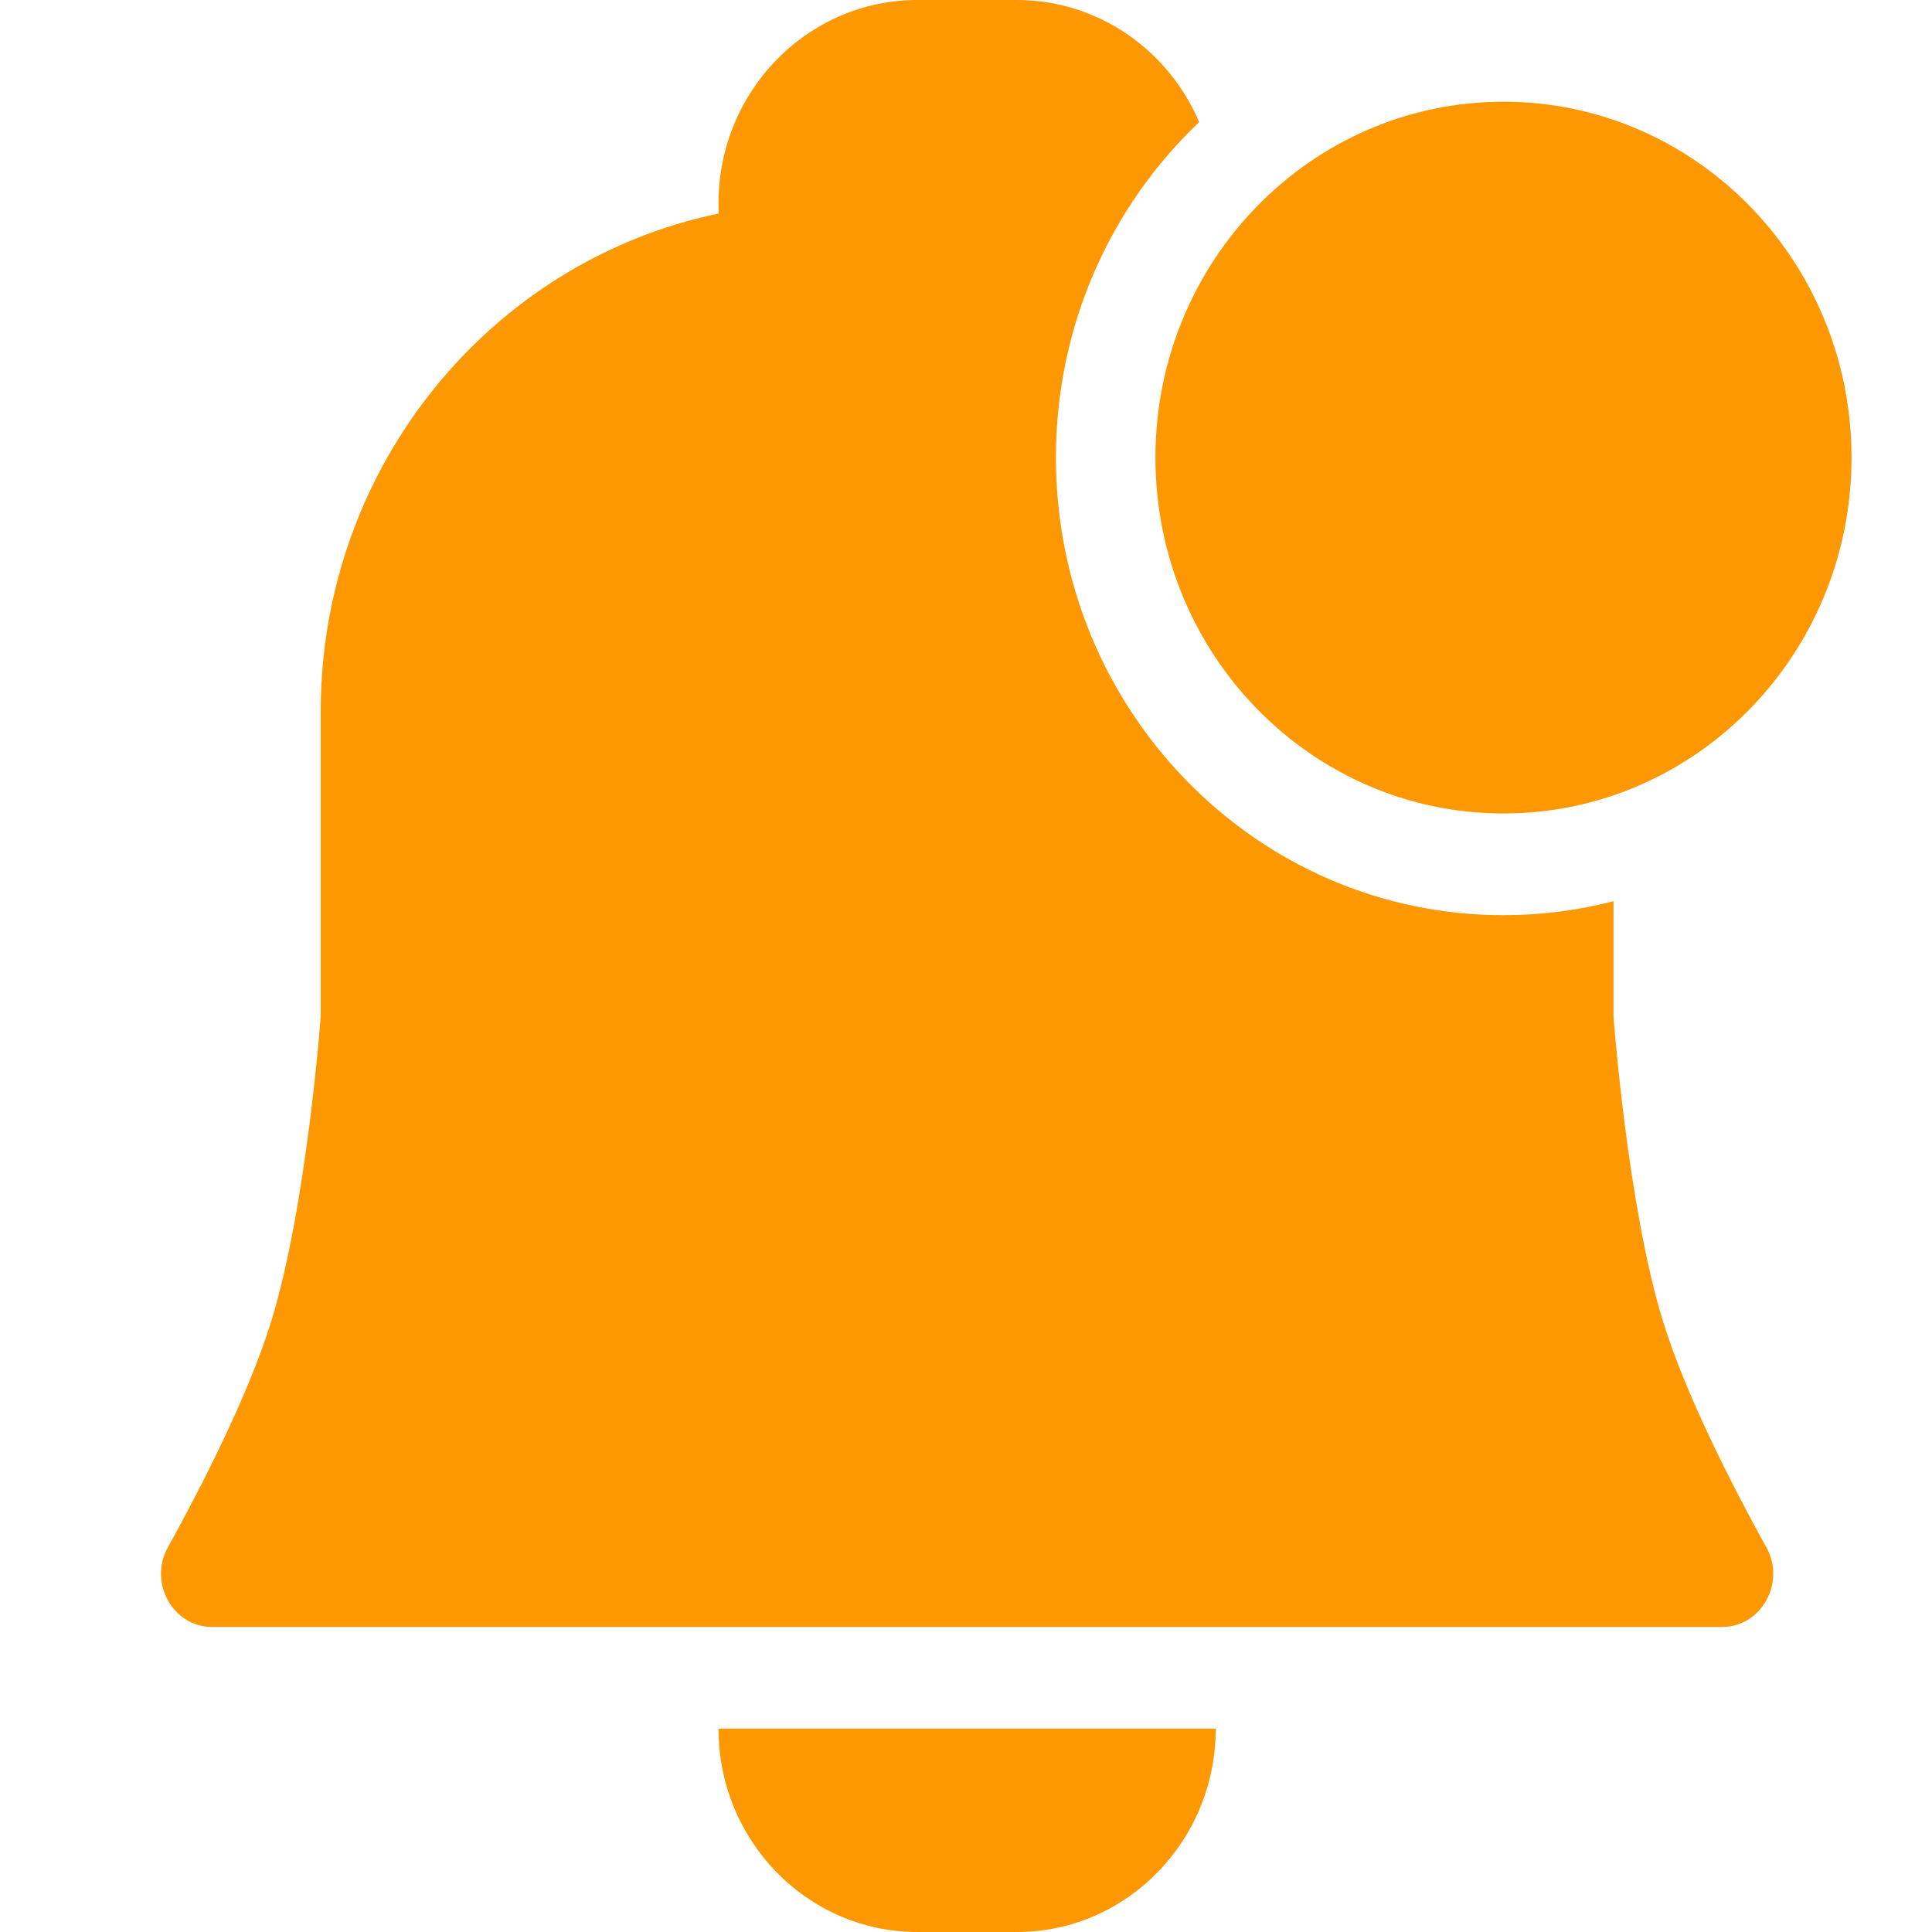 <svg width="20" height="20" viewBox="0 0 20 20" fill="none" xmlns="http://www.w3.org/2000/svg">
<path d="M9.497 0C8.36 0 7.438 0.943 7.438 2.105V2.211C5.089 2.698 3.32 4.822 3.32 7.368V10.526C3.32 10.526 3.175 12.492 2.806 13.684C2.572 14.438 2.098 15.367 1.736 16.022C1.537 16.382 1.789 16.842 2.194 16.842H17.829C18.234 16.842 18.486 16.382 18.287 16.022C17.925 15.367 17.451 14.438 17.217 13.684C16.848 12.492 16.703 10.526 16.703 10.526V9.329C16.338 9.424 15.957 9.474 15.564 9.474C13.005 9.474 10.931 7.353 10.931 4.737C10.931 3.365 11.502 2.129 12.414 1.264C12.096 0.52 11.371 0 10.526 0H9.497Z" fill="#fd9802"/>
<path d="M7.438 17.895H12.585C12.585 19.057 11.663 20 10.526 20H9.497C8.36 20 7.438 19.057 7.438 17.895Z" fill="#fd9802"/>
<path d="M15.564 8.421C17.554 8.421 19.167 6.772 19.167 4.737C19.167 2.702 17.554 1.053 15.564 1.053C13.574 1.053 11.961 2.702 11.961 4.737C11.961 6.772 13.574 8.421 15.564 8.421Z" fill="#fd9802"/>
</svg>
